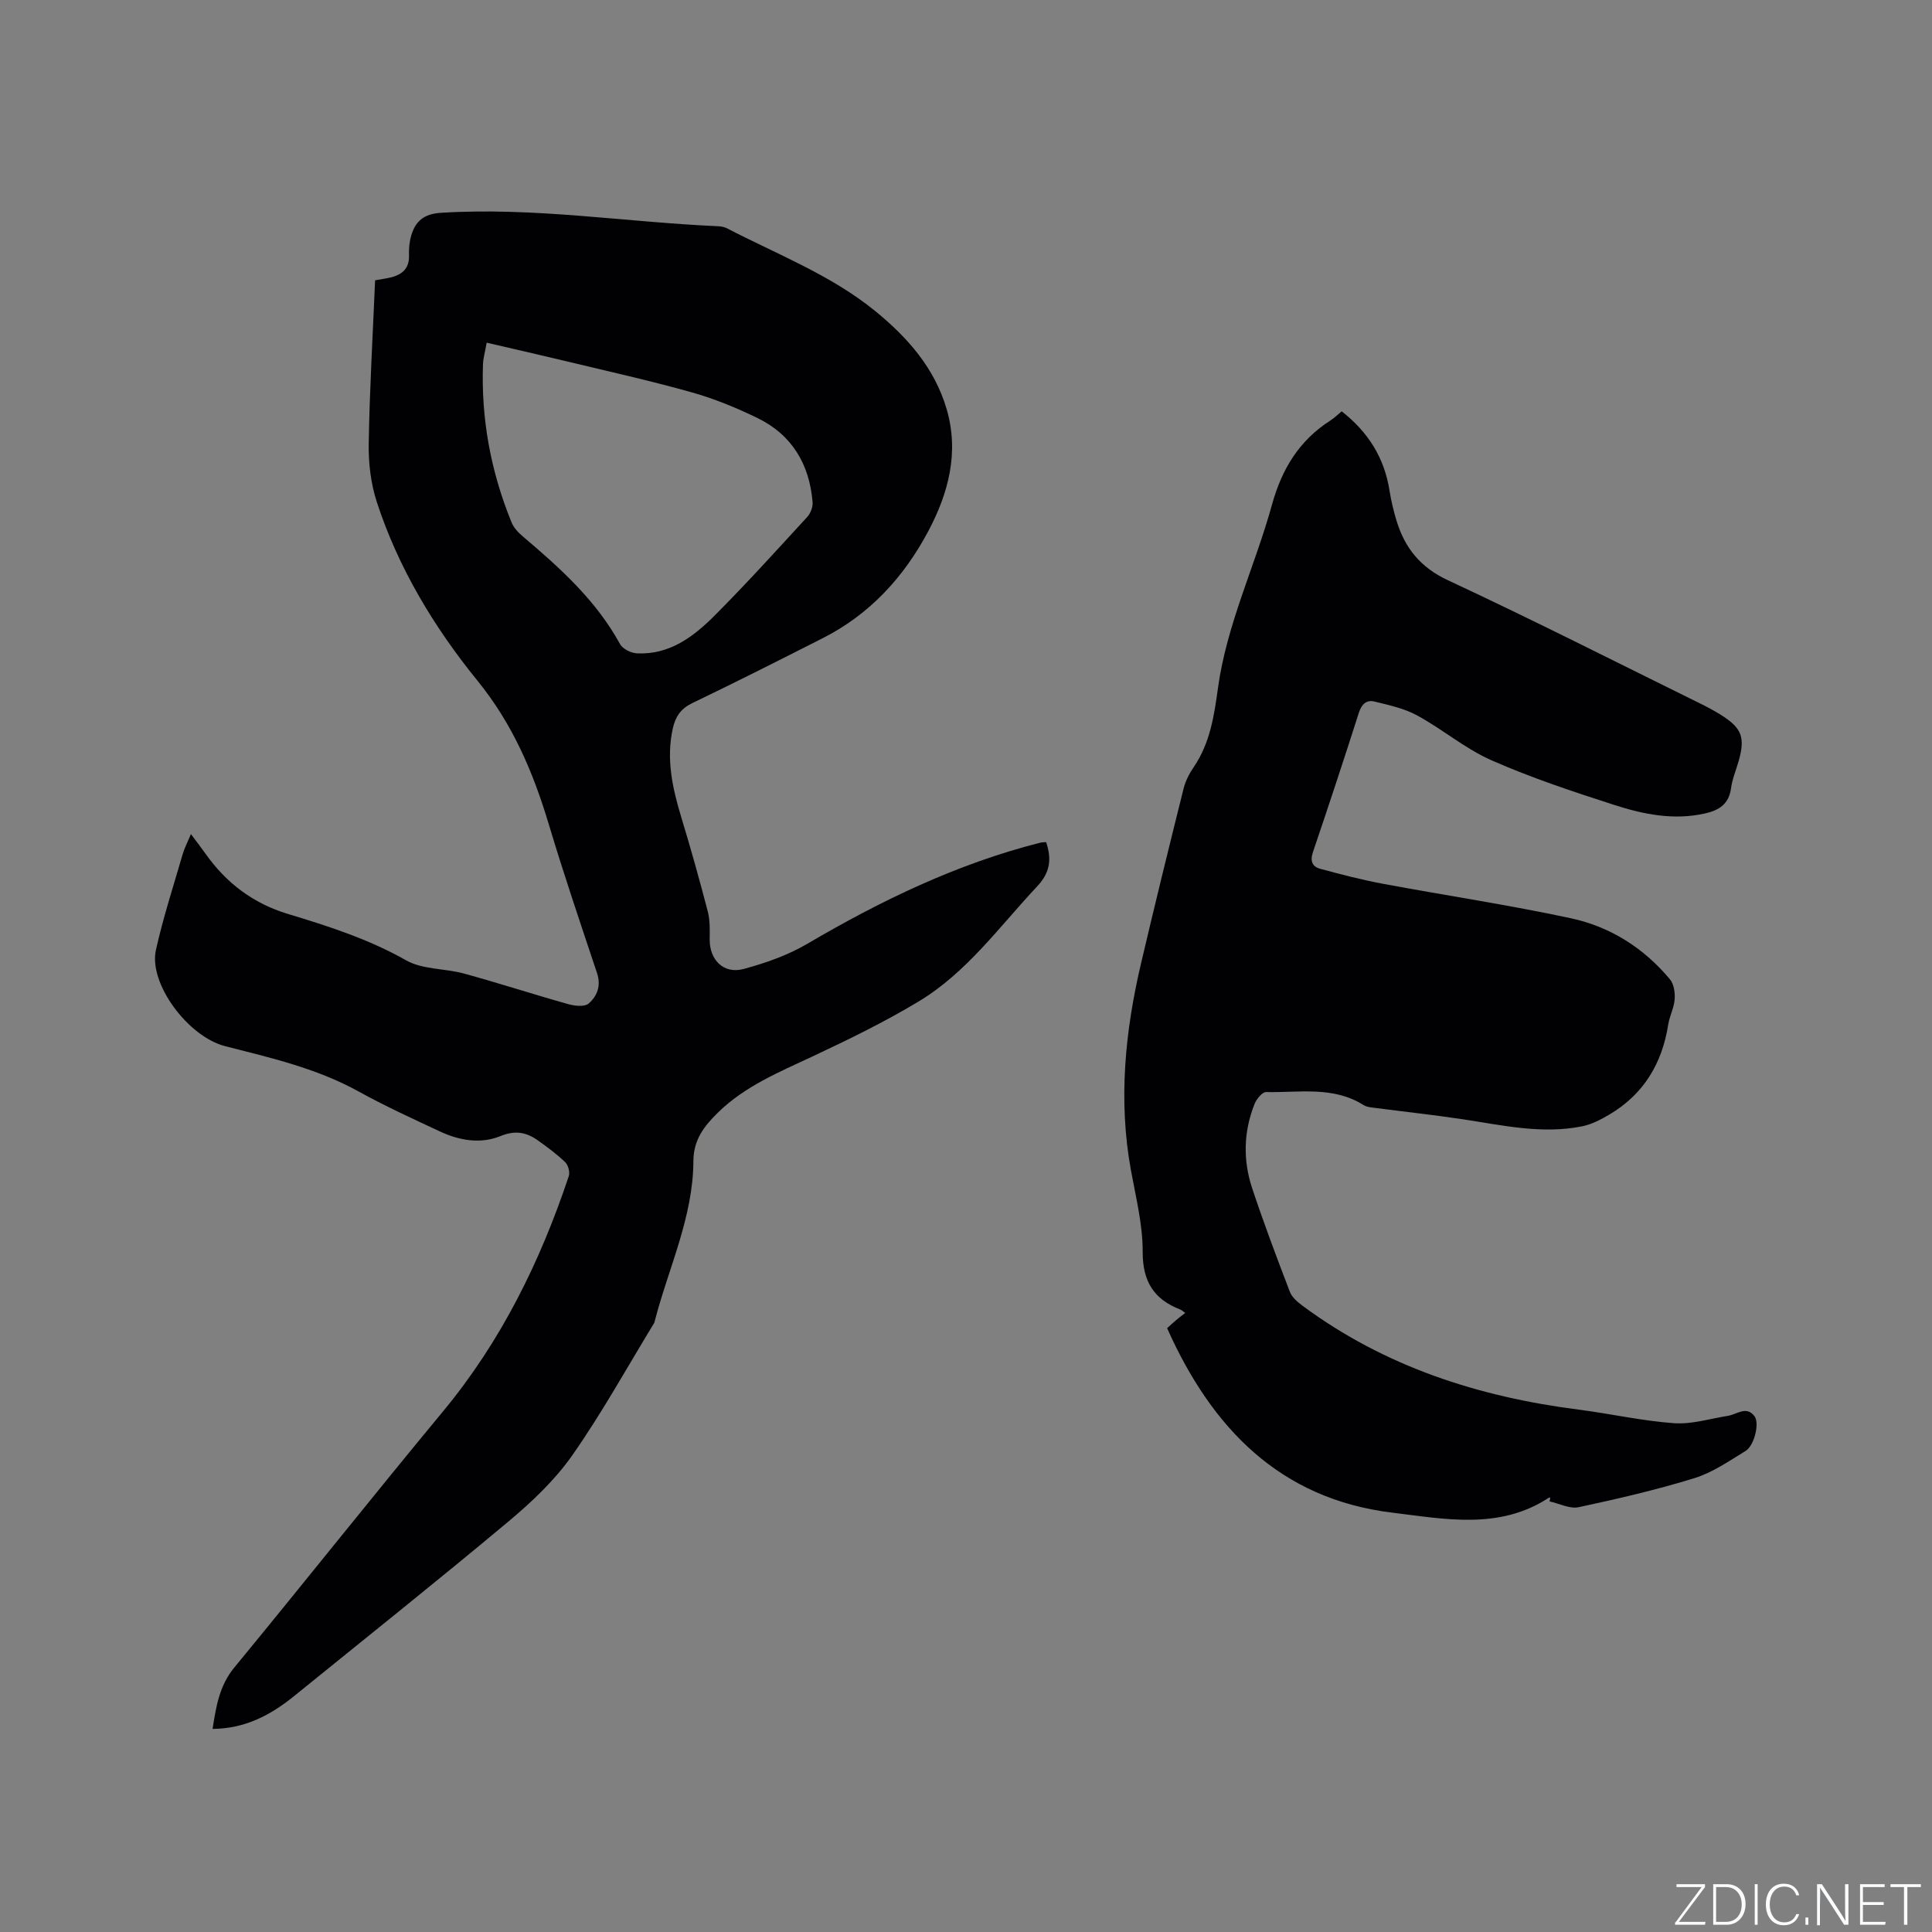 <svg enable-background="new 0 0 400 400" viewBox="0 0 400 400" xmlns="http://www.w3.org/2000/svg"><rect x="0" y="0" width="400" height="400" fill="#808080" stroke="none"/><g fill="#fafbfc"><path d="m346.9 398 5.4-7.3h-5.2v-.6h5.9v.6l-5.4 7.2h5.5l-.1.6h-6.2v-.5z"/><path d="m354.7 390.1h2.8c2.3 0 3.9 1.6 3.9 4.1s-1.6 4.3-3.9 4.3h-2.8zm.6 7.8h2c2.2 0 3.3-1.6 3.3-3.6 0-1.8-1-3.6-3.3-3.6h-2z"/><path d="m363.9 390.1v8.4h-.6v-8.4z"/><path d="m372.5 396.3c-.4 1.3-1.4 2.3-3.2 2.3-2.4 0-3.7-1.9-3.7-4.3 0-2.3 1.2-4.3 3.7-4.3 1.8 0 2.9 1 3.2 2.4h-.6c-.4-1.1-1.1-1.8-2.5-1.8-2.1 0-3 1.9-3 3.7s.9 3.7 3 3.7c1.4 0 2.1-.7 2.5-1.7z"/><path d="m373.8 398.5v-1.5h.6v1.5z"/><path d="m376.2 398.5v-8.4h1c1.3 2 4.4 6.7 4.9 7.6-.1-1.2-.1-2.4-.1-3.8v-3.8h.7v8.4h-.9c-1.2-1.9-4.4-6.8-5-7.7.1 1.1 0 2.3 0 3.9v3.9h-.6z"/><path d="m390 394.4h-4.3v3.5h4.7l-.1.6h-5.2v-8.4h5.1v.6h-4.5v3.1h4.3z"/><path d="m394.2 390.7h-2.8v-.6h6.3v.6h-2.8v7.8h-.7z"/></g><path d="m39.53 172.69c1.24 1.66 2.15 2.83 3 4.04 4.3 6.08 9.88 10.32 17.1 12.5 8.39 2.53 16.7 5.2 24.46 9.6 3.41 1.93 8.01 1.65 11.97 2.73 7.25 1.99 14.4 4.32 21.64 6.35 1.32.37 3.34.58 4.17-.14 1.76-1.52 2.62-3.68 1.74-6.3-3.42-10.24-6.89-20.47-9.99-30.81-3.24-10.79-7.46-20.74-14.78-29.75-8.93-10.99-16.35-23.27-20.81-36.92-1.25-3.83-1.76-8.08-1.69-12.13.18-11.22.84-22.44 1.32-33.83 1.25-.23 2.38-.36 3.47-.65 2.29-.62 3.65-1.95 3.55-4.55-.05-1.35.08-2.77.46-4.06.88-2.99 2.61-4.48 6.13-4.71 19.26-1.22 38.28 1.94 57.42 2.78.62.03 1.29.15 1.83.43 10.41 5.41 21.49 9.63 30.72 17.16 6.68 5.45 12.25 11.77 14.74 20.23 2.66 9.03.37 17.53-3.85 25.43-5.02 9.41-12.07 17.11-21.76 22.02-8.97 4.55-17.95 9.09-27.02 13.45-2.37 1.14-3.49 2.76-4.04 5.2-1.43 6.36-.09 12.39 1.74 18.44 1.97 6.47 3.79 12.98 5.49 19.52.47 1.81.42 3.79.39 5.69-.06 4.32 2.88 7.33 7.06 6.2 4.54-1.23 9.13-2.84 13.16-5.21 15.23-8.94 30.99-16.56 48.18-20.92.4-.1.83-.09 1.26-.13 1.16 3.47.89 6.24-1.87 9.18-7.83 8.34-14.58 17.84-24.55 23.83-7.05 4.24-14.5 7.87-21.96 11.37-6.92 3.25-13.97 6.14-19.55 11.6-2.84 2.78-5.08 5.61-5.1 10.05-.05 11.66-5.18 22.17-8.02 33.21-.03.1-.04.22-.09.3-5.6 9.18-10.81 18.63-16.97 27.42-3.59 5.13-8.35 9.63-13.19 13.68-14.63 12.24-29.56 24.13-44.38 36.15-4.86 3.94-10.17 6.77-16.9 6.81.74-4.69 1.41-8.96 4.51-12.72 14.48-17.59 28.64-35.44 43.18-52.99 12.03-14.51 20.14-31.02 26.06-48.73.27-.82-.11-2.28-.73-2.88-1.74-1.68-3.72-3.14-5.71-4.55-2.37-1.68-4.69-2.1-7.7-.87-4.16 1.7-8.57.91-12.62-.99-5.66-2.65-11.35-5.25-16.81-8.27-8.66-4.78-18.14-6.94-27.57-9.35-7.72-1.97-15.88-12.99-14.34-19.91 1.49-6.69 3.63-13.25 5.54-19.84.37-1.27 1.01-2.49 1.71-4.16zm61.23-101.74c-.37 2.09-.71 3.23-.76 4.37-.42 11.39 1.62 22.35 5.93 32.87.45 1.11 1.41 2.11 2.35 2.9 7.69 6.52 15.15 13.22 20.09 22.26.55 1.01 2.3 1.87 3.53 1.92 6.72.32 11.7-3.45 16.07-7.84 6.58-6.6 12.84-13.52 19.15-20.39.69-.75 1.2-2.06 1.12-3.05-.64-7.86-4.27-13.98-11.45-17.46-4.36-2.12-8.92-3.99-13.57-5.3-8.54-2.4-17.22-4.33-25.86-6.41-5.4-1.3-10.83-2.53-16.6-3.87z" fill="#010104"/><path d="m277.78 85.16c5.53 4.32 8.83 9.66 9.9 16.38.33 2.08.82 4.16 1.43 6.18 1.72 5.7 4.92 9.74 10.7 12.43 17.56 8.18 34.84 16.96 52.23 25.52 1.42.7 2.83 1.45 4.18 2.29 4.45 2.78 5.16 4.71 3.71 9.74-.53 1.83-1.29 3.63-1.54 5.5-.44 3.31-2.51 4.58-5.44 5.23-6.46 1.44-12.72.17-18.78-1.79-8.56-2.76-17.13-5.6-25.35-9.22-5.44-2.39-10.13-6.42-15.4-9.29-2.69-1.47-5.87-2.15-8.89-2.89-1.56-.38-2.61.51-3.17 2.26-3.09 9.68-6.28 19.33-9.54 28.95-.62 1.84-.11 2.99 1.53 3.43 4.26 1.15 8.55 2.27 12.88 3.08 13 2.43 26.1 4.38 39.02 7.16 8.13 1.74 15.09 6.16 20.49 12.63.83.99 1.08 2.77.98 4.15-.13 1.76-1.05 3.45-1.33 5.21-1.26 8.06-5.08 14.43-12.16 18.63-1.76 1.04-3.69 2.05-5.66 2.45-8.3 1.67-16.43-.2-24.6-1.44-5.97-.9-11.97-1.55-17.96-2.33-.92-.12-1.97-.17-2.72-.64-6.31-3.97-13.35-2.53-20.15-2.68-.8-.02-1.99 1.44-2.39 2.45-2.29 5.72-2.43 11.64-.51 17.44 2.4 7.23 5.09 14.37 7.82 21.48.44 1.15 1.63 2.14 2.68 2.92 16.98 12.56 36.33 18.8 57.05 21.45 6.62.85 13.17 2.34 19.81 2.82 3.67.26 7.44-.94 11.16-1.53 1.85-.29 3.8-2.15 5.49.08 1.08 1.43-.02 6.07-1.86 7.2-3.41 2.09-6.84 4.47-10.59 5.63-7.86 2.42-15.91 4.29-23.96 6.01-1.84.39-4-.76-6.02-1.2.05-.27.1-.53.15-.8-.11.01-.23-.01-.31.04-10.21 6.71-21.5 4.41-32.32 3.1-23.32-2.81-37.47-17.52-46.7-38.2.57-.52 1.17-1.09 1.8-1.62.56-.48 1.15-.92 1.95-1.54-.42-.29-.68-.56-1-.69-5.48-2.12-7.83-5.81-7.81-11.97.02-5.64-1.42-11.31-2.44-16.92-2.63-14.47-1.21-28.73 2.12-42.88 2.83-12.06 5.79-24.09 8.79-36.11.4-1.59 1.21-3.15 2.14-4.51 3.34-4.92 4.19-10.58 4.97-16.25 1.81-13.25 7.68-25.28 11.19-38.01 2.04-7.39 5.63-13.29 12.09-17.43.8-.51 1.48-1.19 2.34-1.9z" fill="#010104"/></svg>